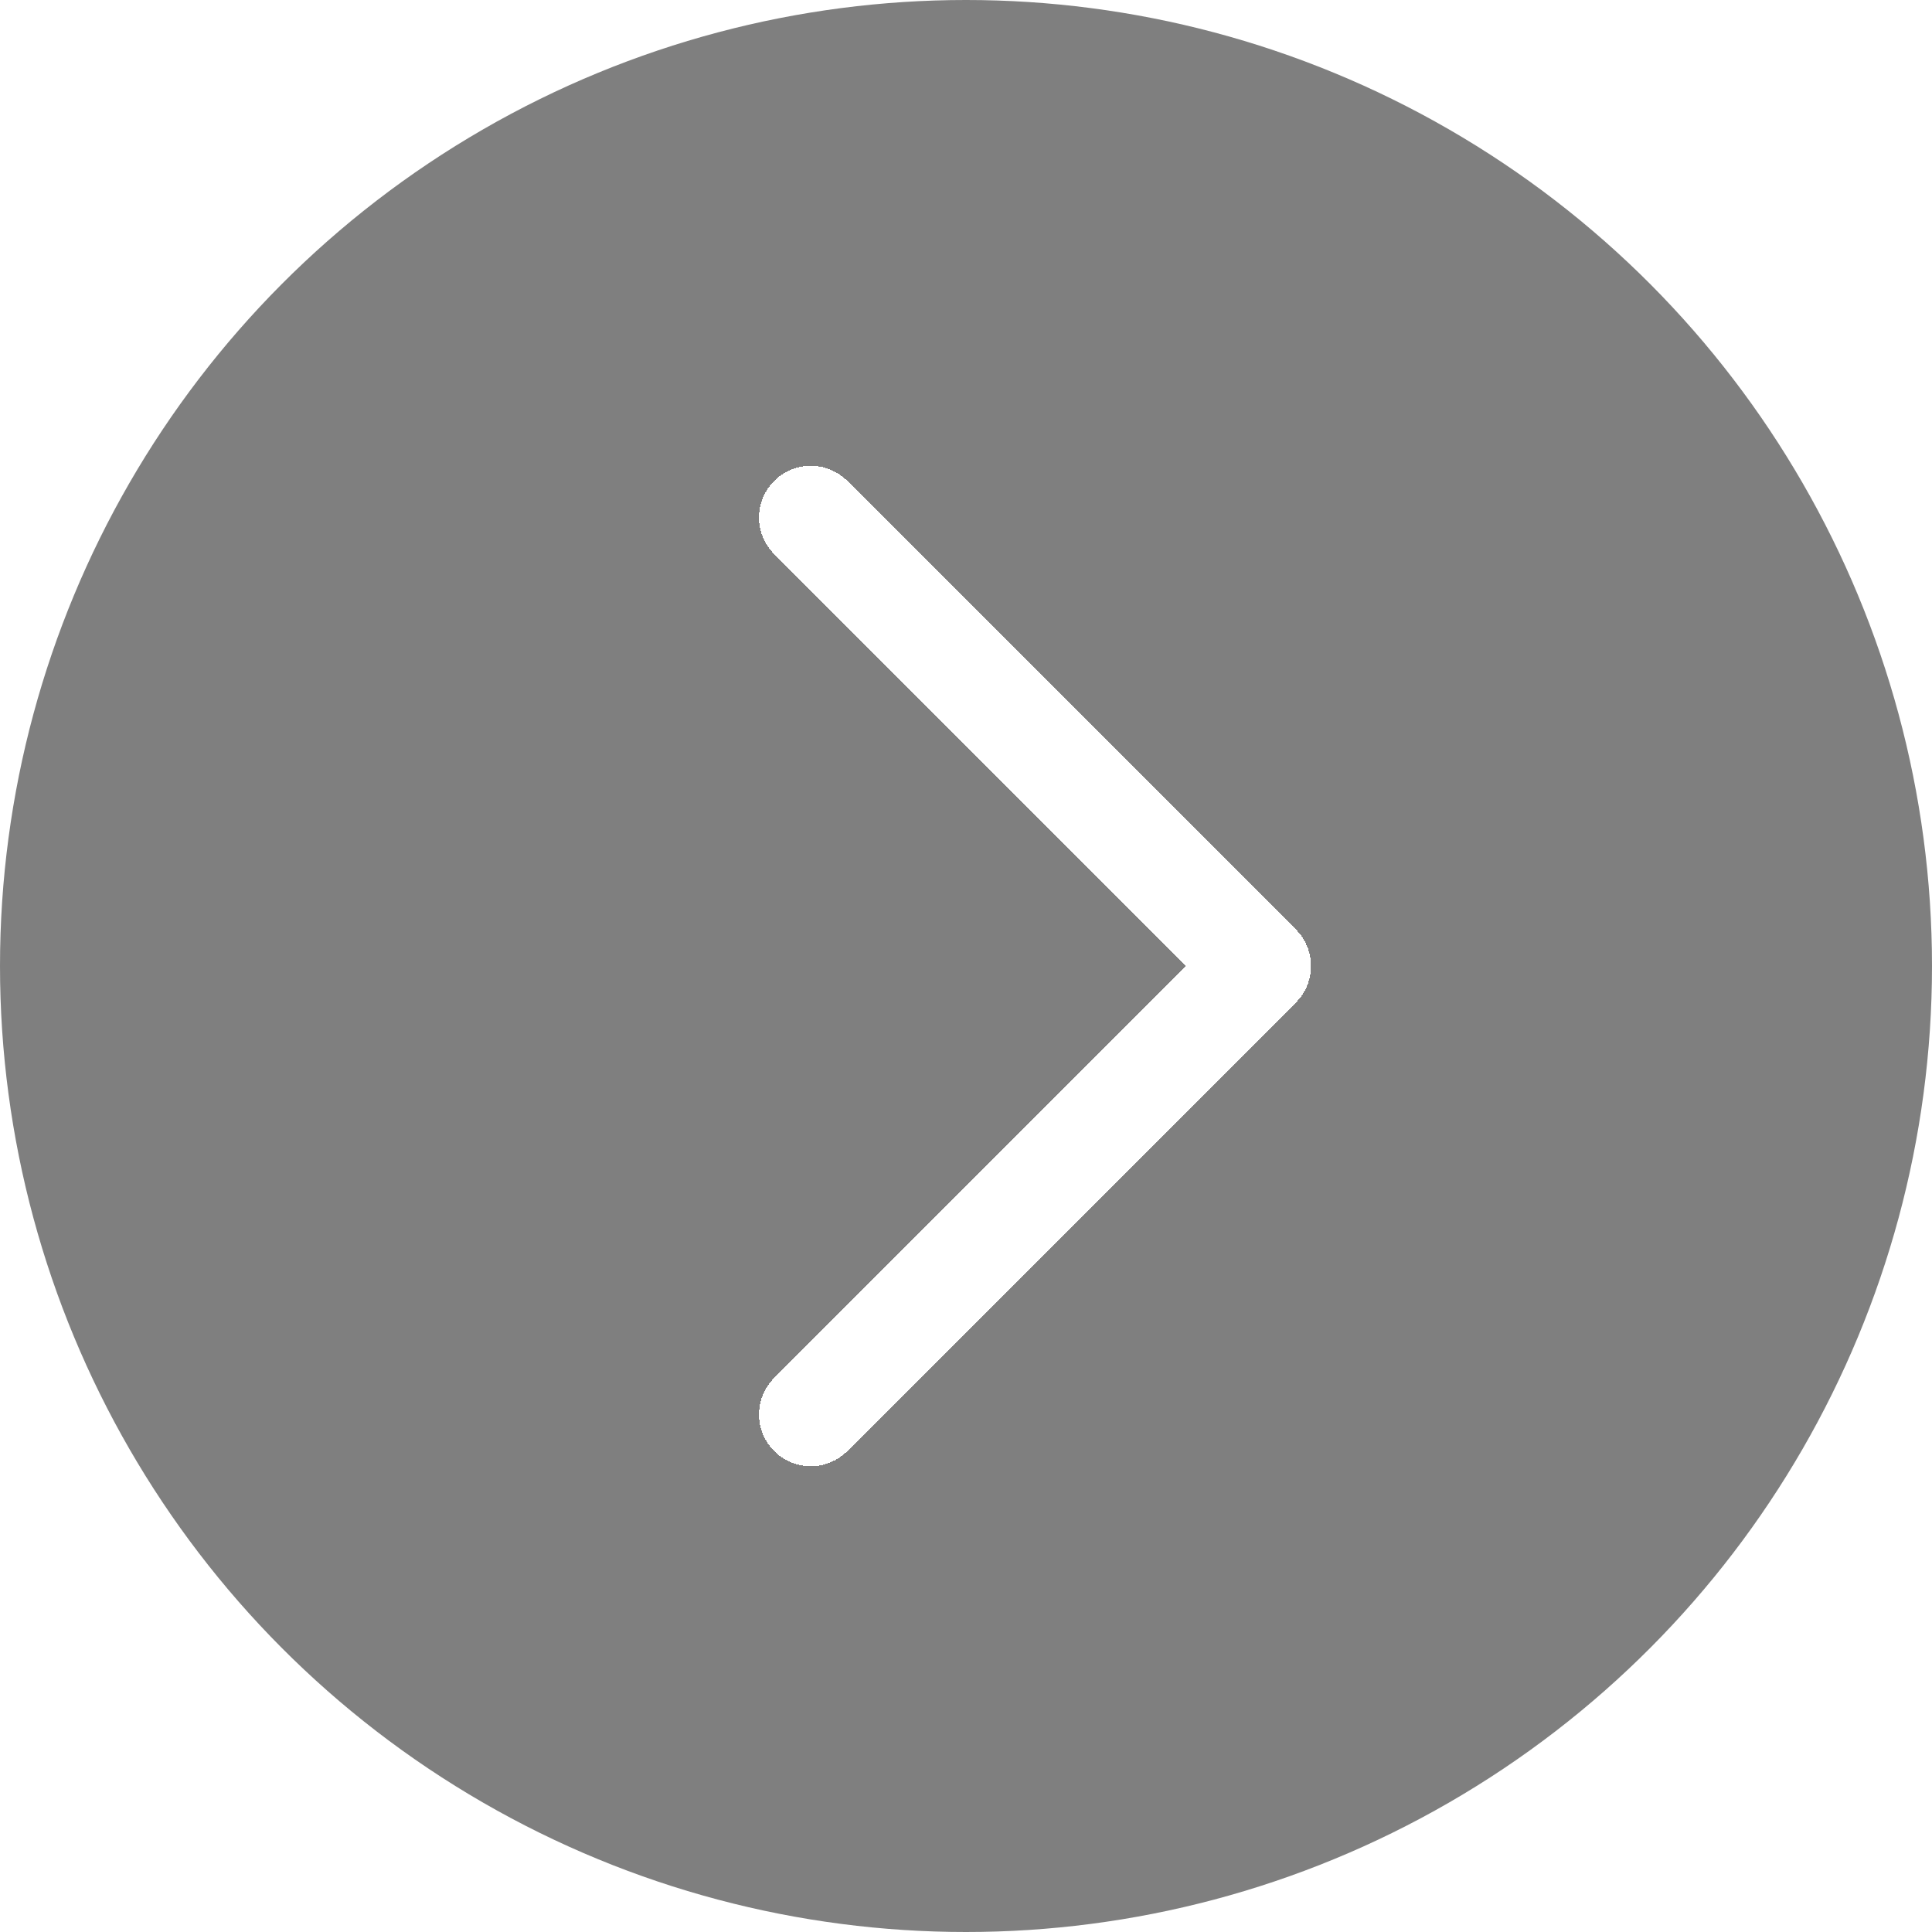 <svg width="35" height="35" viewBox="0 0 28 28" fill="none" xmlns="http://www.w3.org/2000/svg">
<circle cx="14" cy="14" r="14" transform="matrix(-1 0 0 1 28 0)" fill="rgba(0,0,0,0.5)"/>
<g filter="url(#filter0_d_2279_7527)">
<path d="M11.75 7.5L18.25 14L11.75 20.5" stroke="white" stroke-width="1.5" stroke-linecap="round" stroke-linejoin="round" shape-rendering="crispEdges"/>
</g>
<defs>
<filter id="filter0_d_2279_7527" x="7" y="2.75" width="16" height="22.5" filterUnits="userSpaceOnUse" color-interpolation-filters="sRGB">
<feFlood flood-opacity="0" result="BackgroundImageFix"/>
<feColorMatrix in="SourceAlpha" type="matrix" values="0 0 0 0 0 0 0 0 0 0 0 0 0 0 0 0 0 0 127 0" result="hardAlpha"/>
<feOffset/>
<feGaussianBlur stdDeviation="2"/>
<feComposite in2="hardAlpha" operator="out"/>
<feColorMatrix type="matrix" values="0 0 0 0 0 0 0 0 0 0 0 0 0 0 0 0 0 0 0.1 0"/>
<feBlend mode="normal" in2="BackgroundImageFix" result="effect1_dropShadow_2279_7527"/>
<feBlend mode="normal" in="SourceGraphic" in2="effect1_dropShadow_2279_7527" result="shape"/>
</filter>
</defs>
</svg>
